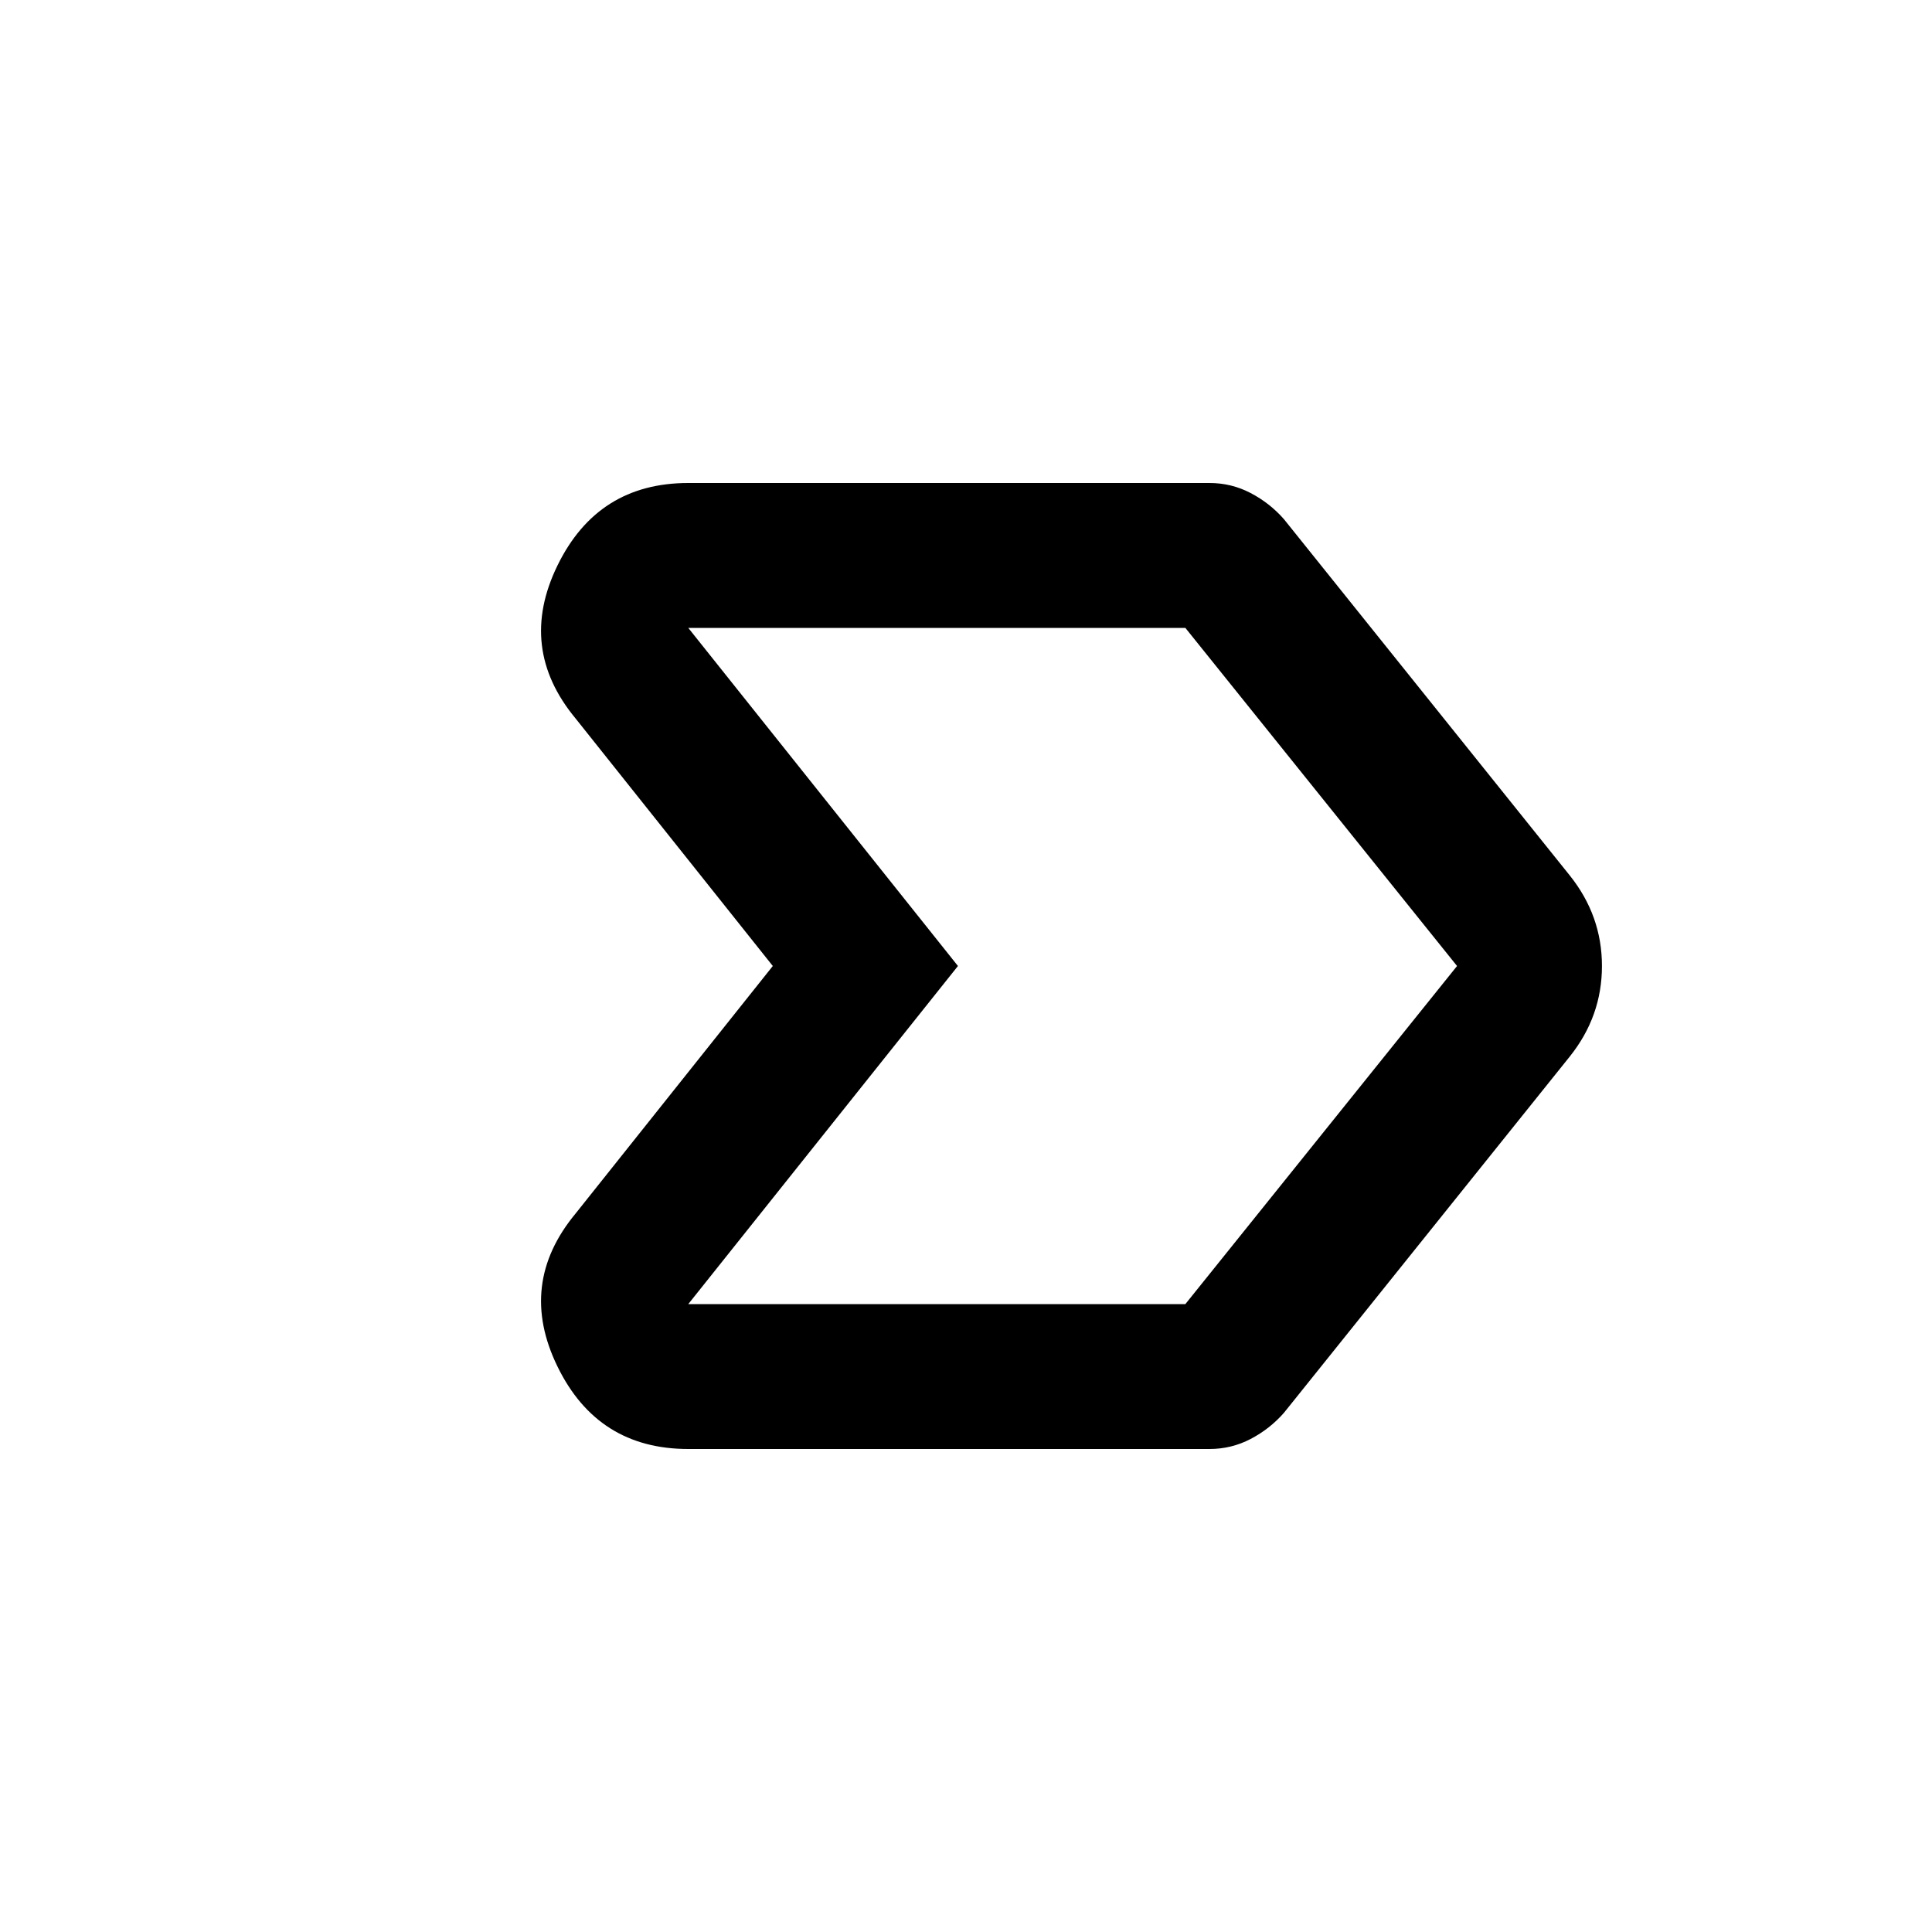 <svg xmlns="http://www.w3.org/2000/svg" height="20" viewBox="0 -960 960 960" width="20"><path d="m384-480-98-123q-29-35-9-76t65-41h259q10.909 0 20.455 5Q631-710 638-702l142 177q16 20 16 45t-16 45L638-258q-7 8-16.545 13-9.546 5-20.455 5H342q-45 0-65-41t9-76l98-123Zm92 0L342-312h247l135-168-135-168H342l134 168Zm0 0L342-648l134 168-134 168 134-168Z"/></svg>
